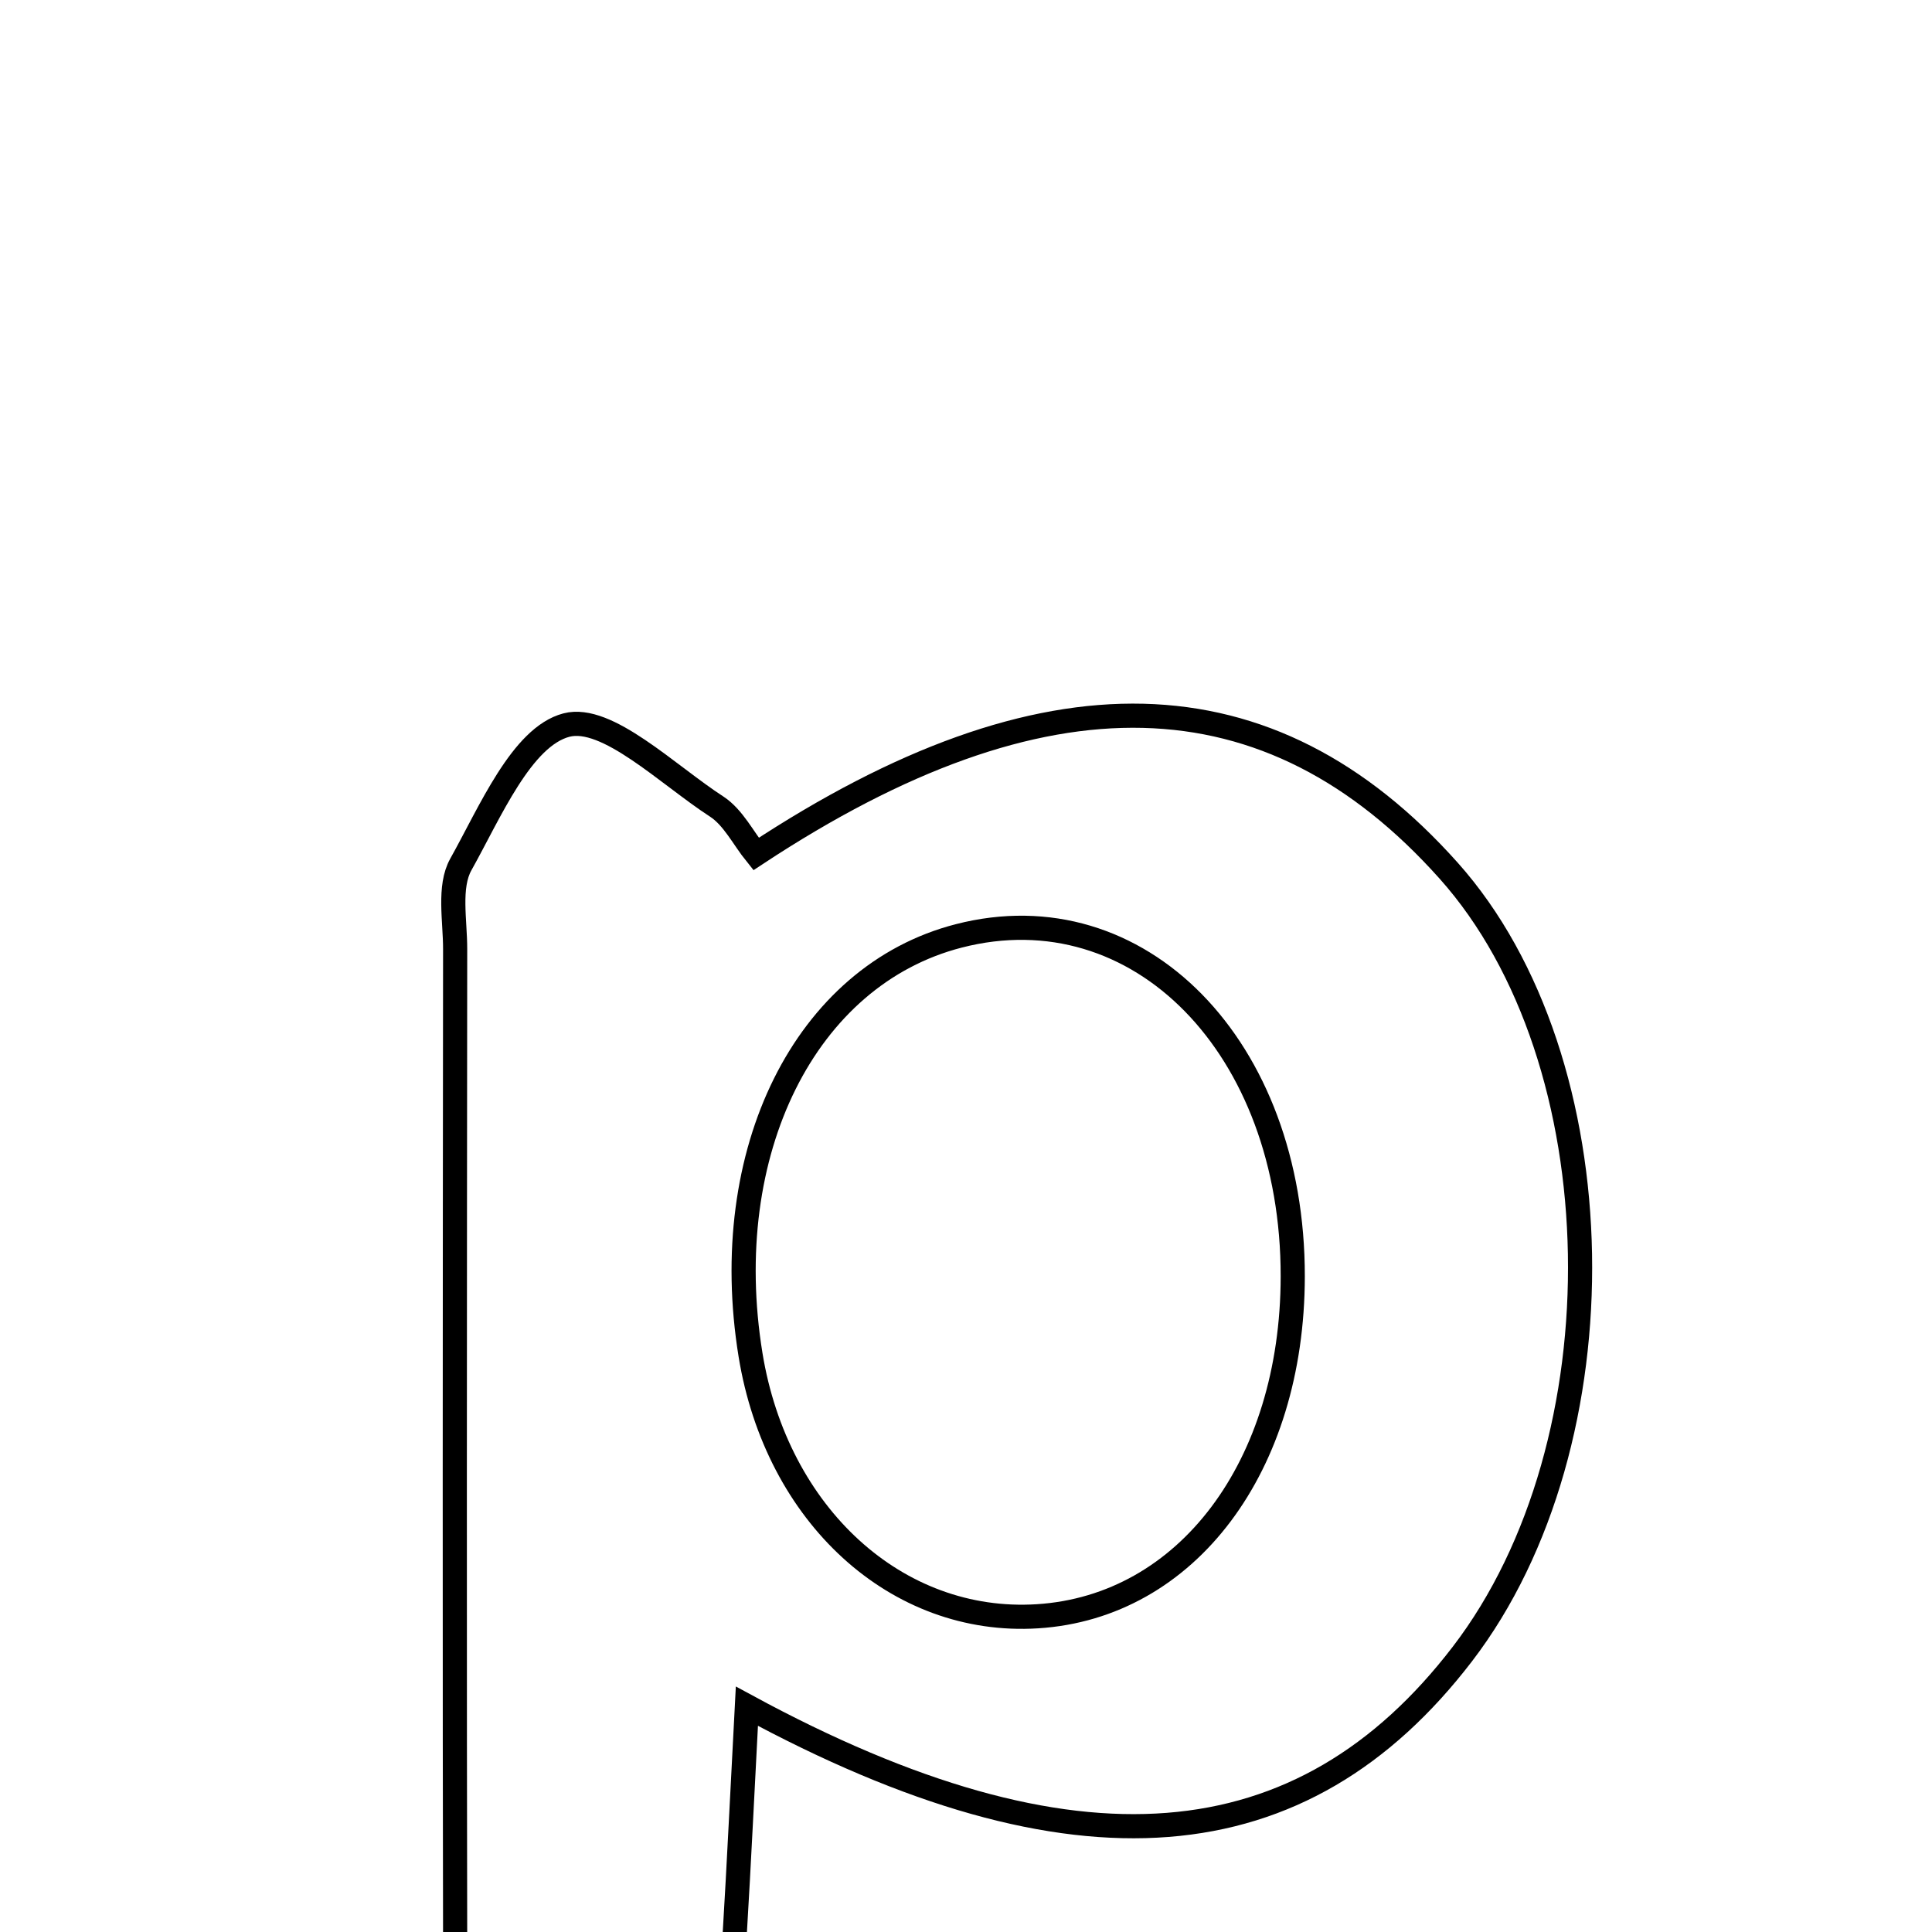 <svg xmlns="http://www.w3.org/2000/svg" viewBox="0.0 0.0 24.0 24.0" height="200px" width="200px"><path fill="none" stroke="black" stroke-width=".3" stroke-opacity="1.0"  filling="0" d="M7.037 9.007 C7.541 8.876 8.29 9.622 8.905 10.021 C9.109 10.155 9.233 10.412 9.392 10.609 C12.974 8.247 15.77 8.324 17.995 10.815 C20.101 13.173 20.184 17.914 18.166 20.547 C16.182 23.135 13.351 23.403 9.278 21.195 C9.223 22.226 9.181 23.135 9.126 24.042 C9.077 24.84 9.052 25.643 8.946 26.434 C8.818 27.407 8.333 28.304 7.265 28.046 C6.678 27.904 6.157 27.099 5.811 26.479 C5.574 26.056 5.656 25.435 5.655 24.903 C5.646 20.532 5.65 16.162 5.654 11.792 C5.655 11.437 5.569 11.016 5.725 10.738 C6.088 10.089 6.481 9.152 7.037 9.007"></path>
<path fill="none" stroke="black" stroke-width=".3" stroke-opacity="1.0"  filling="0" d="M11.91 11.626 C14.145 11.05 16.062 13.006 16.059 15.857 C16.056 18.216 14.745 19.961 12.887 20.078 C11.141 20.188 9.647 18.825 9.323 16.828 C8.914 14.307 10.004 12.116 11.91 11.626"></path></svg>